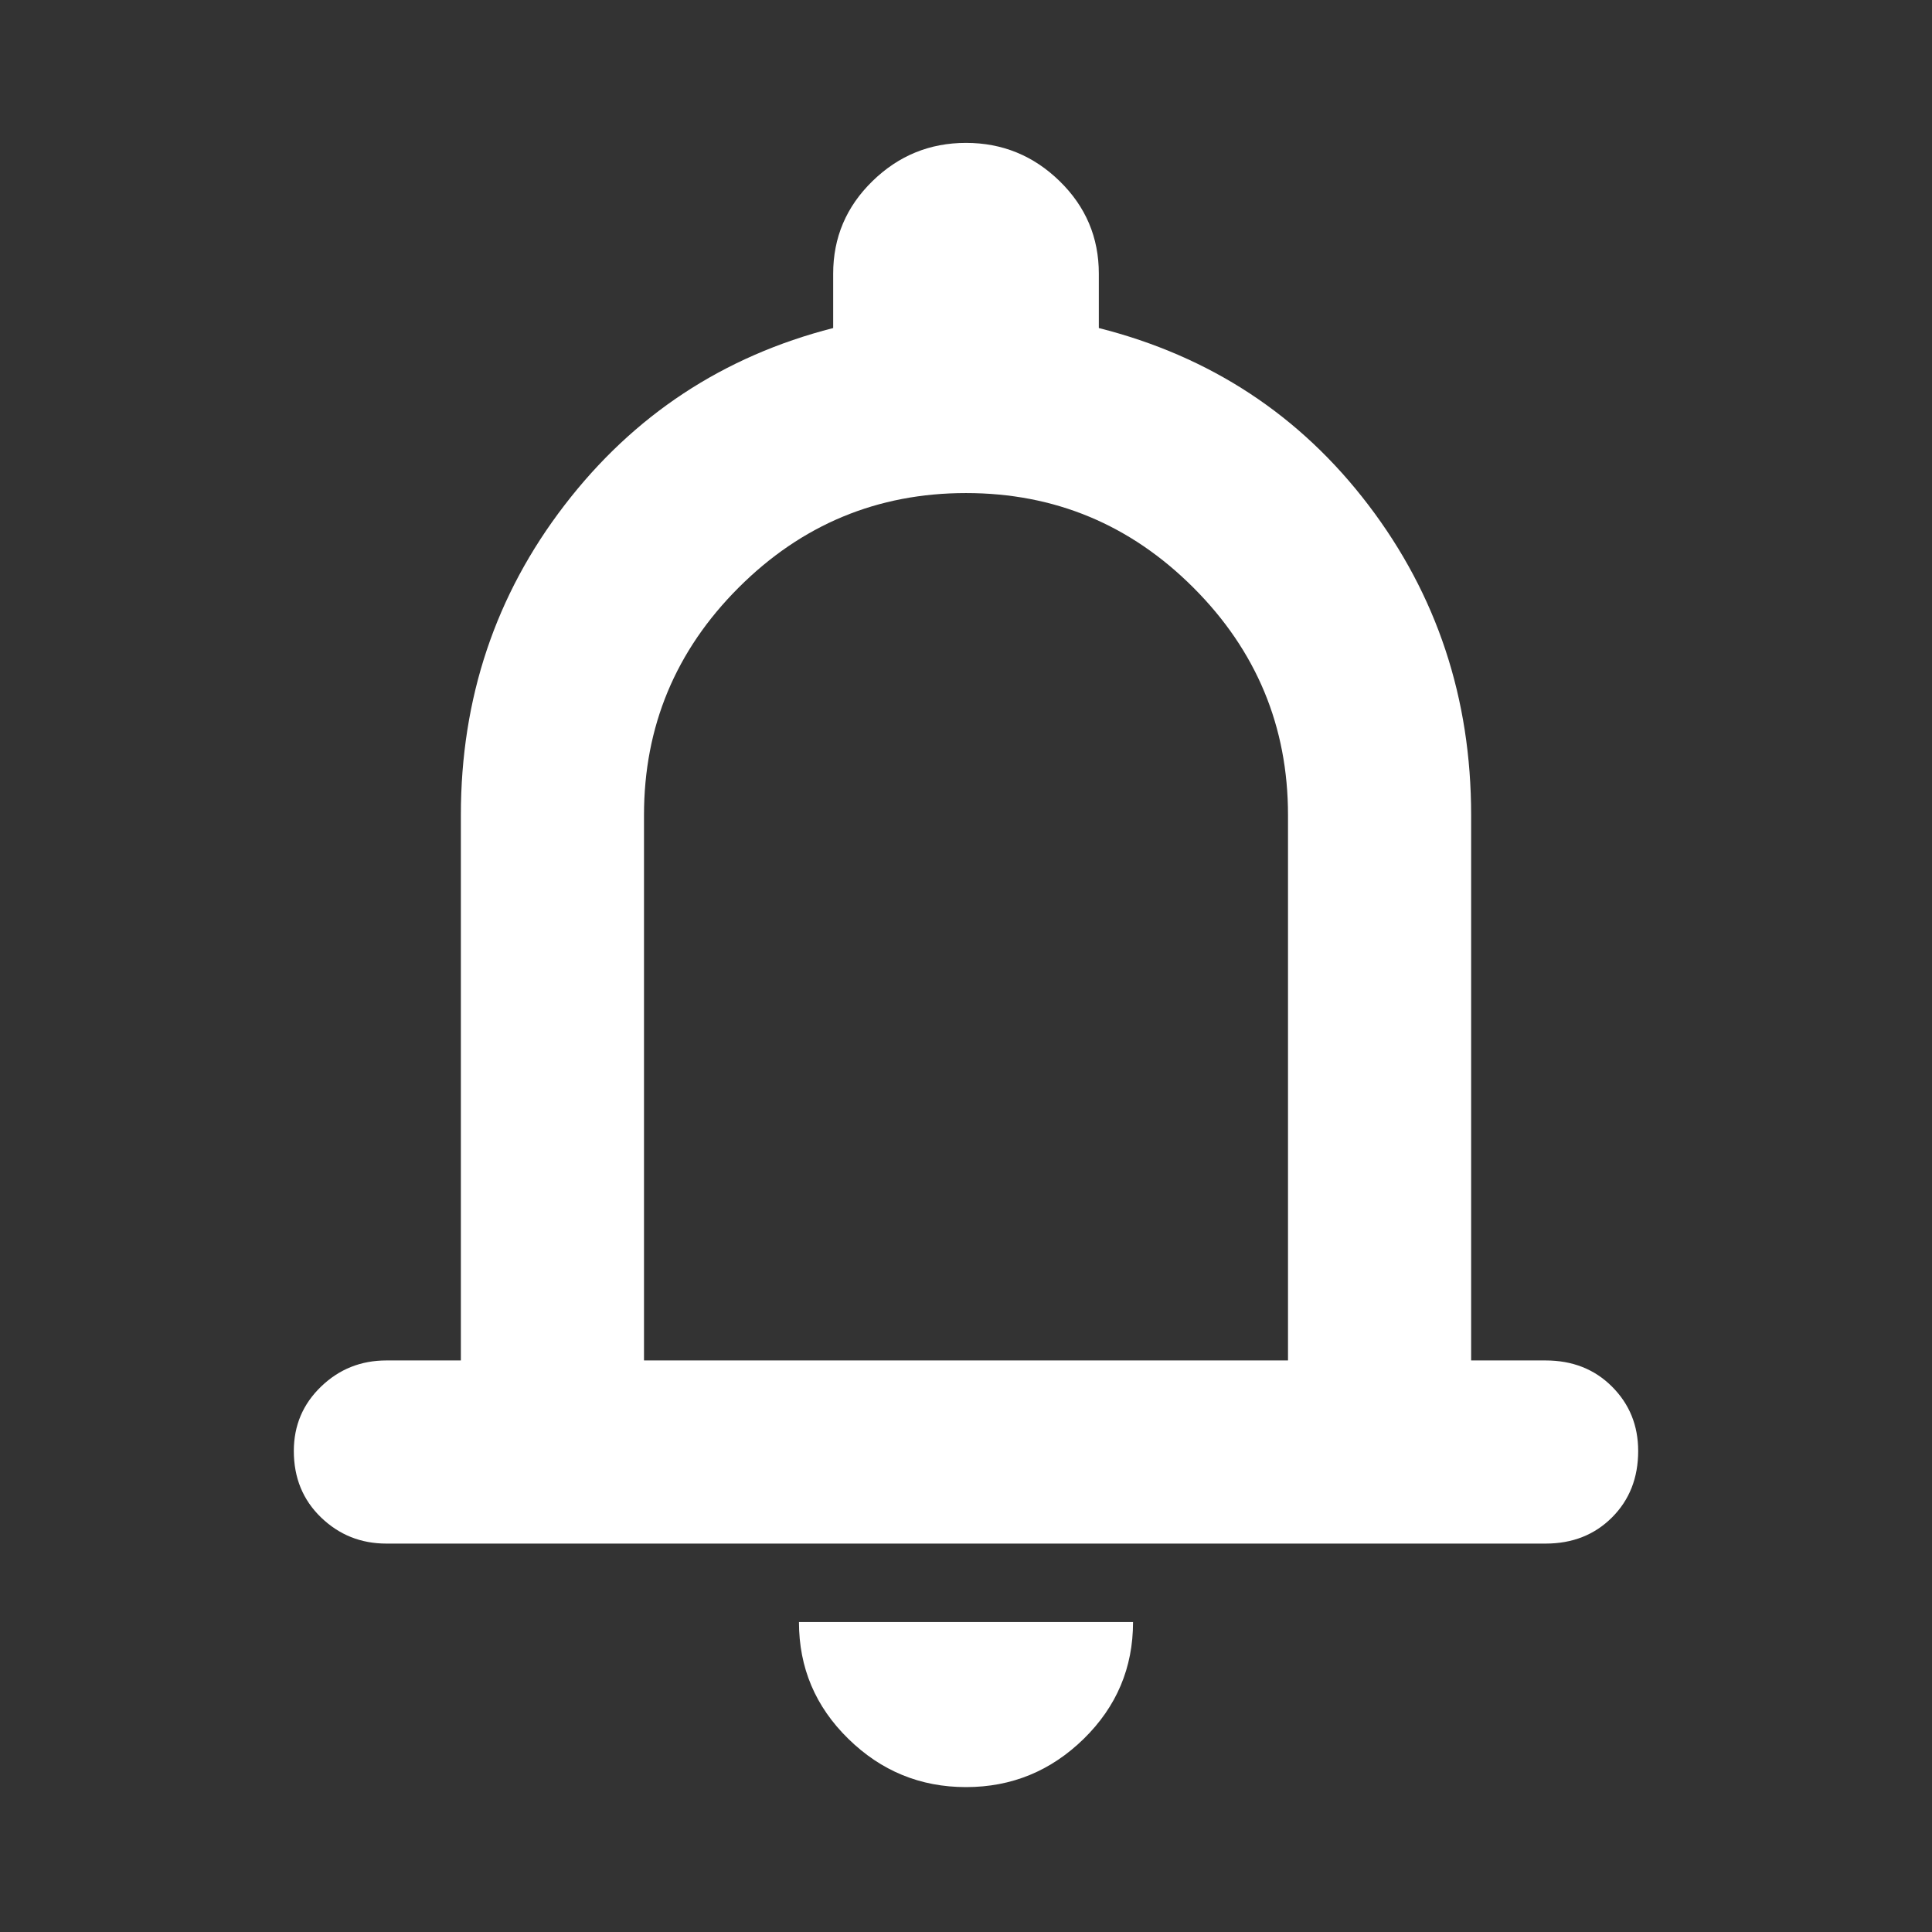 <svg width="24" height="24" viewBox="0 0 24 24" fill="none" xmlns="http://www.w3.org/2000/svg">
	<rect x="0" y="0" width="24" height="24" fill="#333333" stroke="none"/>
	<mask id="mask0_1_143" style="mask-type:alpha" maskUnits="userSpaceOnUse" x="0" y="0" width="24" height="24">
		<rect width="24" height="24" fill="#D9D9D9" />
	</mask>
	<g mask="url(#mask0_1_143)">
		<path d="M4.8 19.175C4.483 19.175 4.213 19.067 3.988 18.85C3.763 18.633 3.65 18.358 3.65 18.025C3.65 17.708 3.763 17.442 3.988 17.225C4.213 17.008 4.483 16.9 4.8 16.9H5.725V10.125C5.725 8.675 6.154 7.392 7.013 6.275C7.871 5.158 8.983 4.425 10.35 4.075V3.4C10.35 2.95 10.513 2.567 10.838 2.25C11.163 1.933 11.55 1.775 12 1.775C12.45 1.775 12.838 1.933 13.163 2.25C13.488 2.567 13.65 2.95 13.65 3.4V4.075C15.033 4.425 16.15 5.158 17 6.275C17.85 7.392 18.275 8.675 18.275 10.125V16.9H19.2C19.533 16.9 19.808 17.008 20.025 17.225C20.242 17.442 20.35 17.708 20.35 18.025C20.35 18.358 20.242 18.633 20.025 18.85C19.808 19.067 19.533 19.175 19.2 19.175H4.8ZM12 22.2C11.433 22.2 10.946 22 10.538 21.6C10.129 21.2 9.925 20.717 9.925 20.15H14.075C14.075 20.717 13.871 21.2 13.463 21.6C13.054 22 12.567 22.2 12 22.2ZM8 16.9H16V10.125C16 9.025 15.608 8.083 14.825 7.3C14.042 6.517 13.1 6.125 12 6.125C10.9 6.125 9.958 6.517 9.175 7.3C8.392 8.083 8 9.025 8 10.125V16.9Z" fill="white" />
	</g>
</svg>
